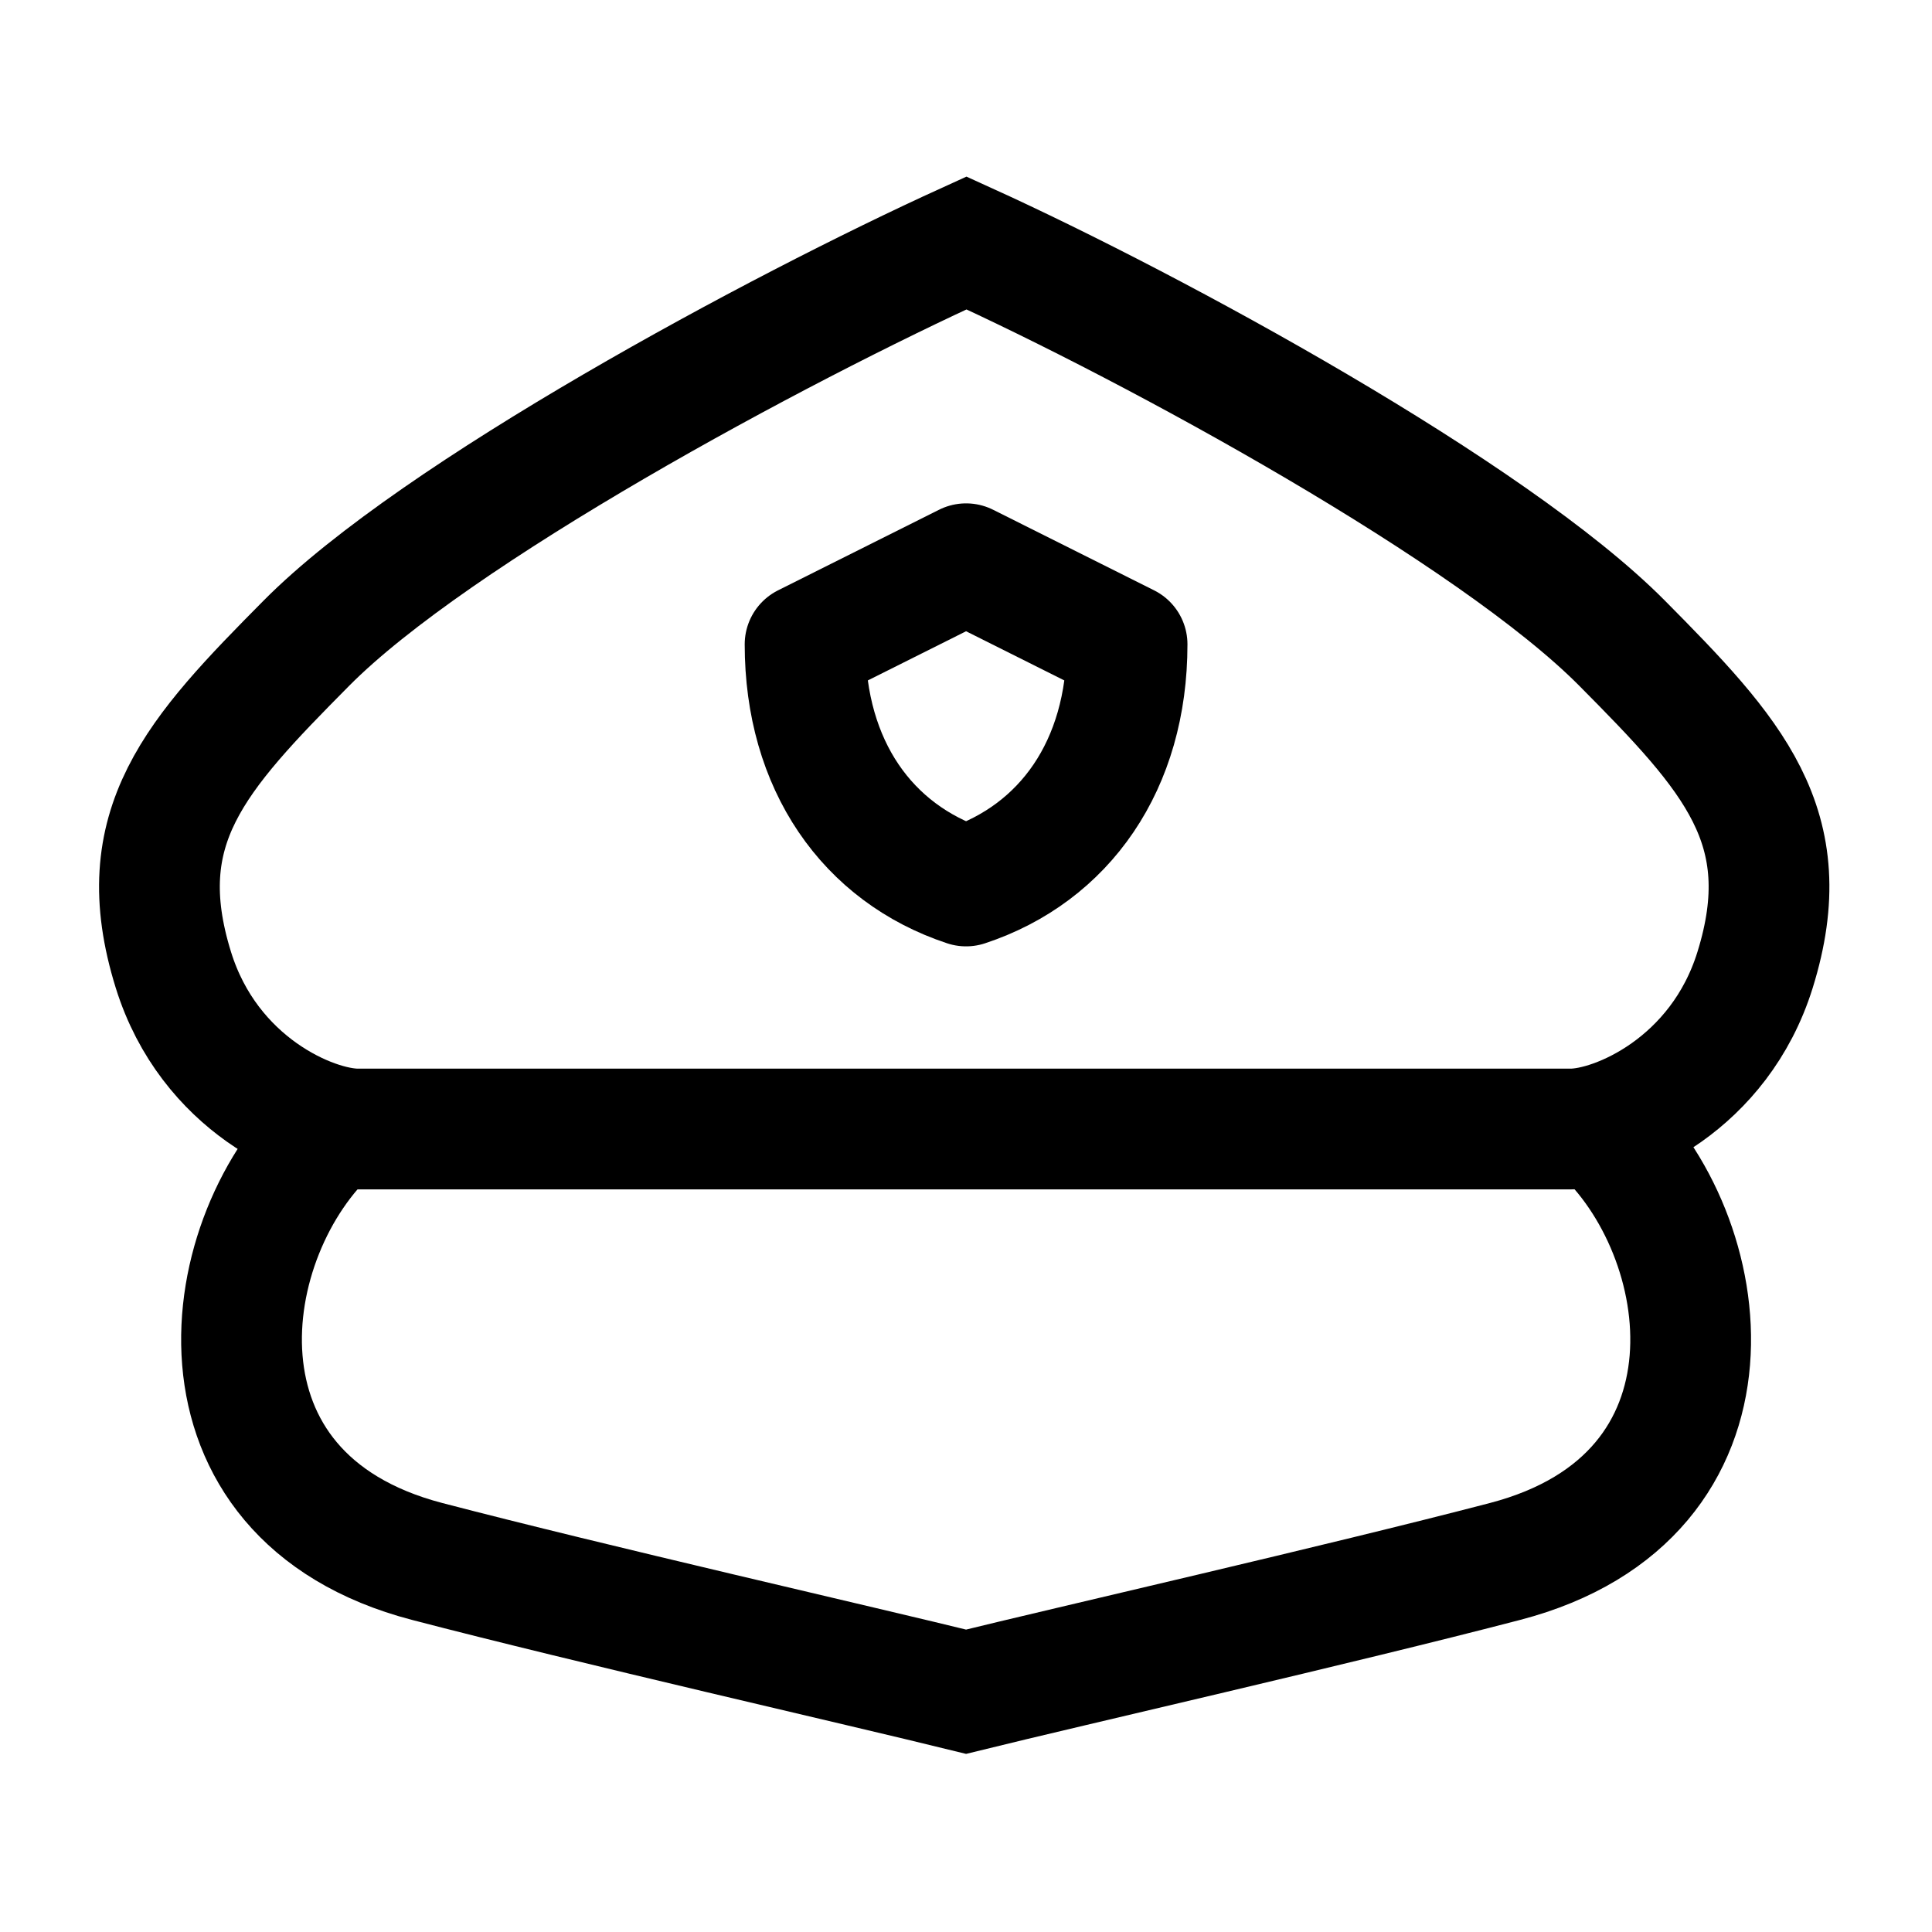 <svg width="24" height="24" viewBox="0 0 24 24" fill="none" xmlns="http://www.w3.org/2000/svg">
    <path d="M4.142 14.009C2.668 15.335 2.211 18.589 5.306 19.397C7.363 19.934 10.703 20.695 12.001 21.015C13.299 20.695 16.639 19.934 18.696 19.397C21.792 18.589 21.334 15.335 19.86 14.009" stroke="currentColor" stroke-width="1.5"/>
    <path d="M14.001 8.004L12.001 7.003L10.001 8.004C10.001 9.505 10.776 10.601 12.001 11.006C13.226 10.601 14.001 9.505 14.001 8.004Z"
          stroke="currentColor" stroke-width="1.5" stroke-linecap="round" stroke-linejoin="round"/>
    <path d="M20.149 7.989C18.542 6.369 14.367 4.091 12.006 3.018C9.649 4.091 5.414 6.369 3.807 7.989C2.433 9.375 1.6 10.269 2.154 12.049C2.597 13.473 3.879 14.025 4.443 14.025H19.513C20.077 14.025 21.359 13.473 21.802 12.049C22.356 10.269 21.523 9.375 20.149 7.989Z"
          stroke="currentColor" stroke-width="1.5"/>
</svg>
